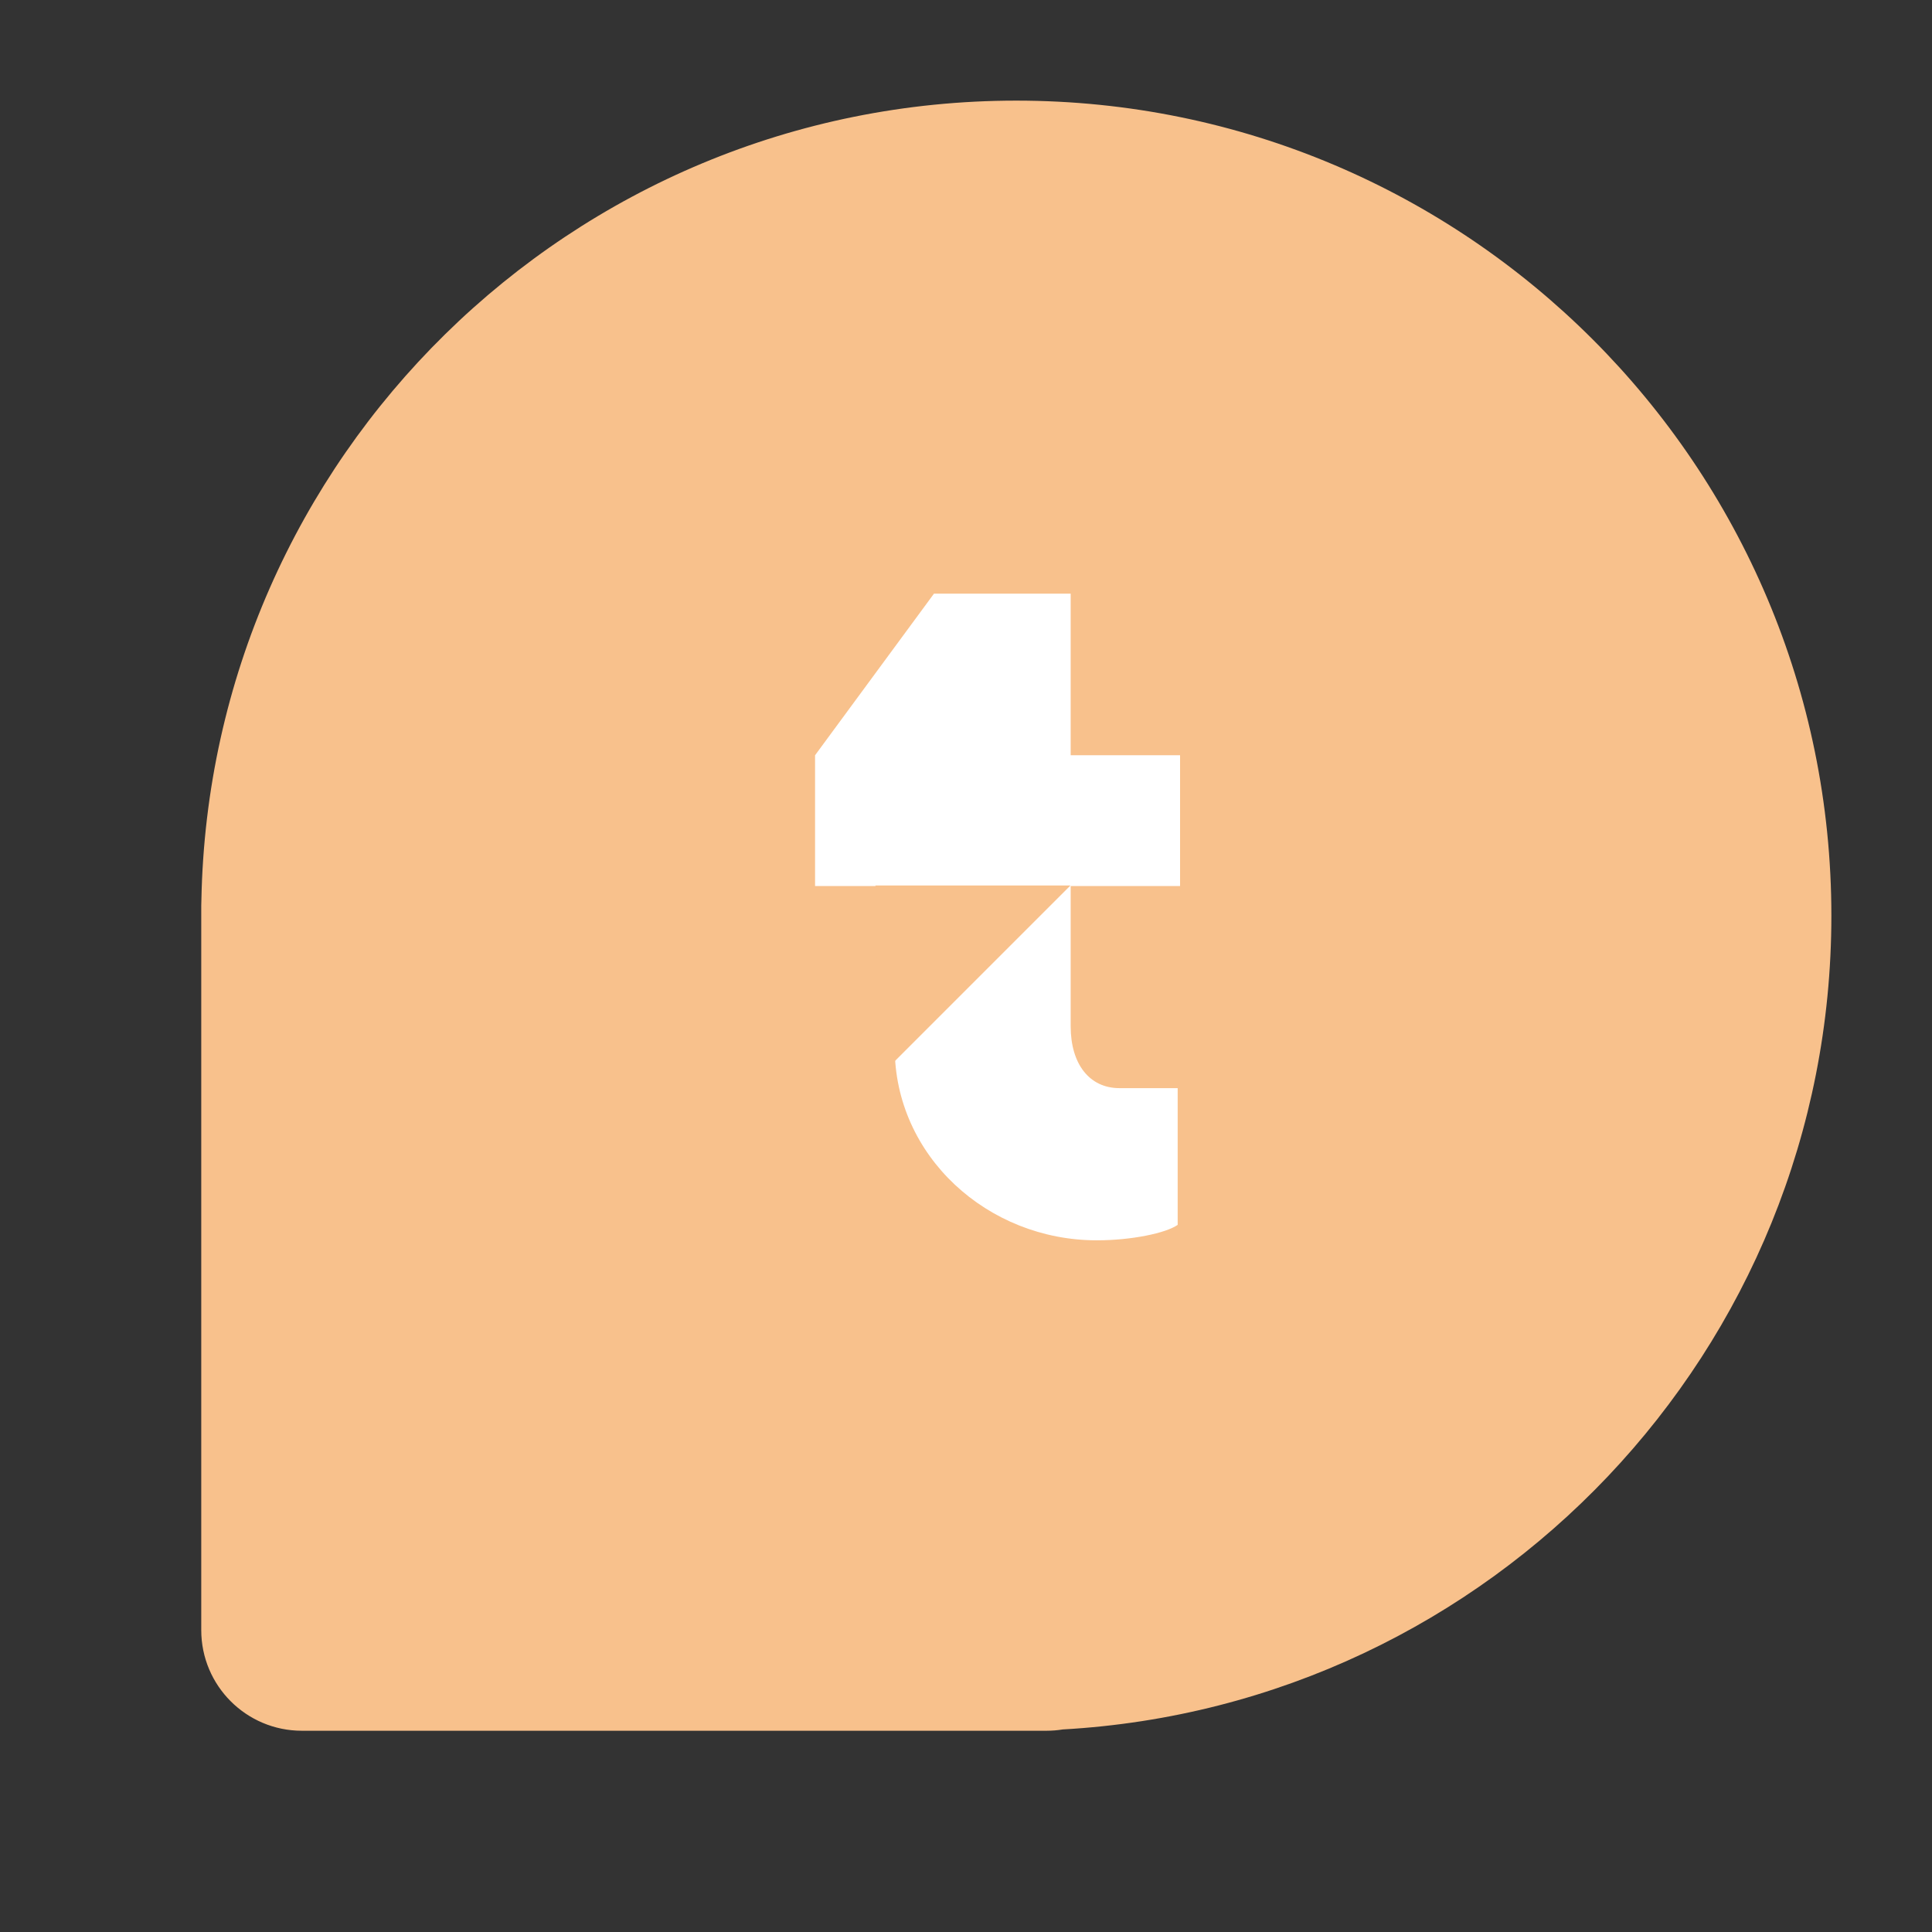 <svg xmlns="http://www.w3.org/2000/svg" width="192" height="192" fill="none"><rect width="100%" height="100%" fill="#333333" stroke="none"/><path fill="#F8C18C" fill-rule="evenodd" d="M20 91v71c0 5.523 4.477 10 10 10h74c.548 0 1.086-.044 1.611-.129C148.2 169.481 182 134.188 182 91c0-44.735-36.265-81-81-81-44.22 0-80.165 35.435-80.986 79.46-.01.178-.014.359-.014.54v1Z" clip-rule="evenodd"/><path fill="#fff" fill-rule="evenodd" d="M117.273 88.052V75.056h-10.87V59H92.815L81 75.056v12.996h7.916v16.069c0 10.752 9.216 19.141 20.086 19.141 3.426 0 6.853-.709 8.034-1.536v-13.588h-5.789c-2.954 0-4.844-2.363-4.844-6.144V88.052h10.87Z" clip-rule="evenodd"/><path fill="#F8C18C" fill-rule="evenodd" d="M87 88h19.379l-19.047 19.047" clip-rule="evenodd"/></svg>